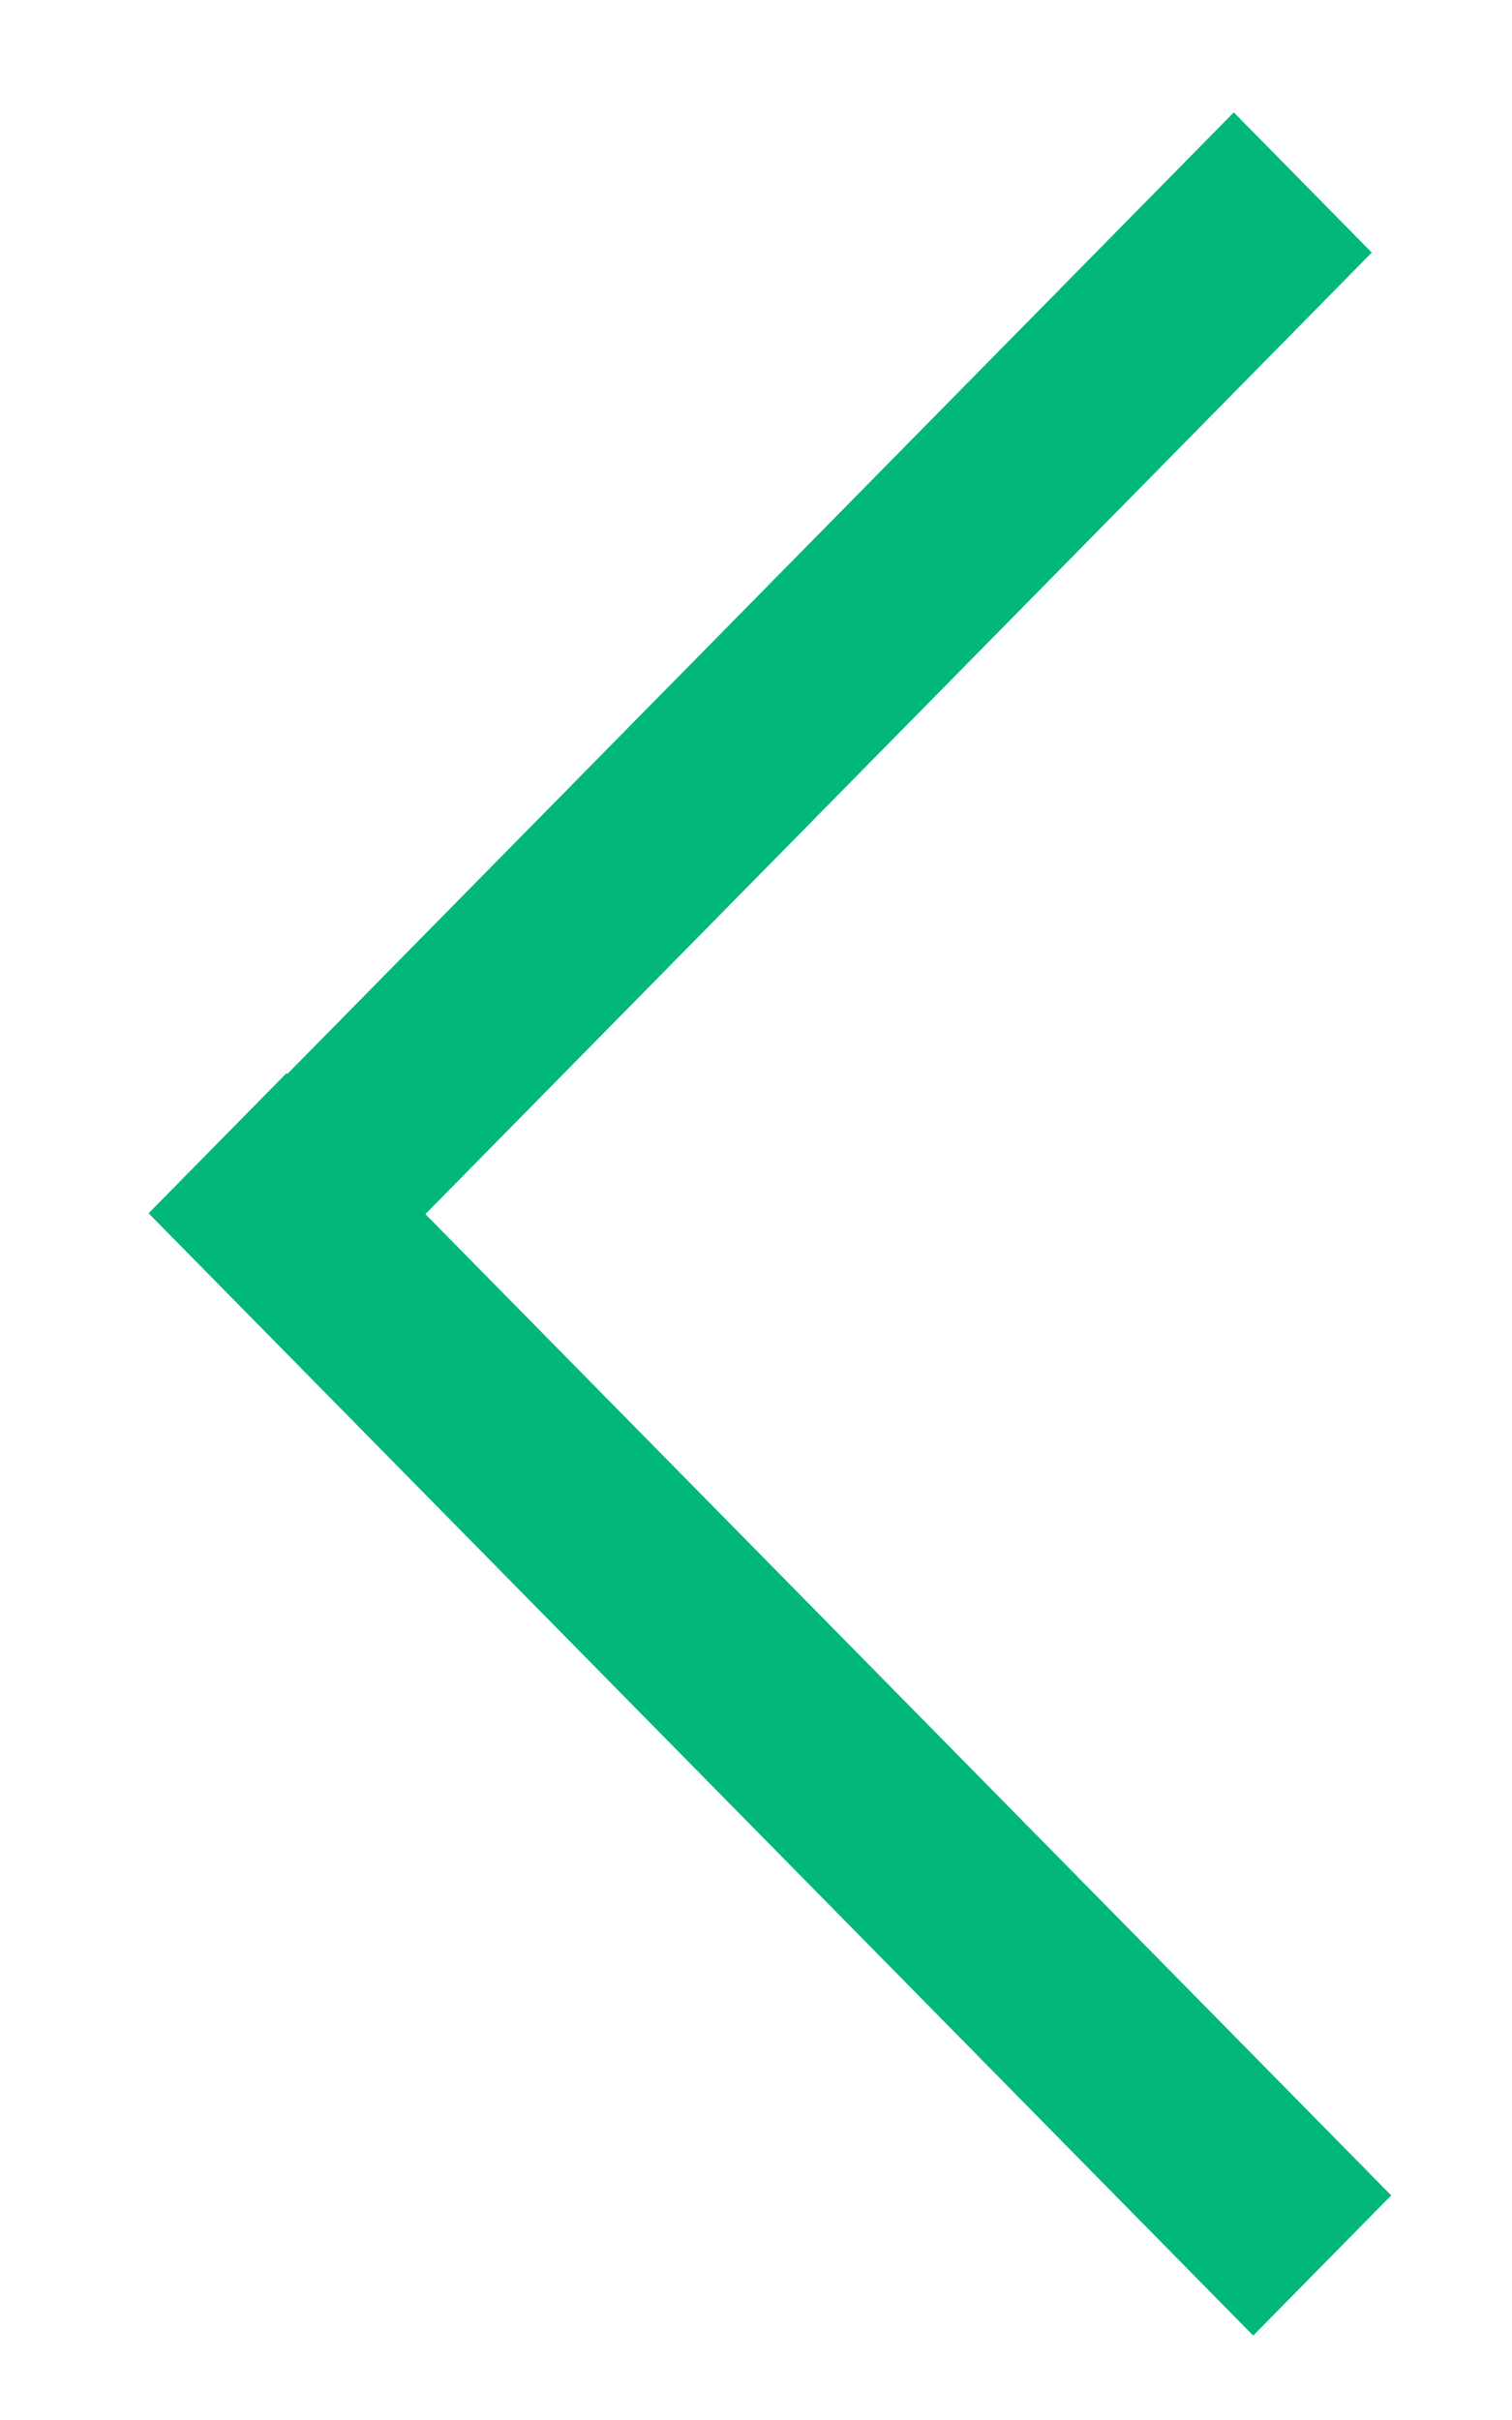 <svg xmlns="http://www.w3.org/2000/svg" width="10" height="16" viewBox="0 0 10 16" fill="none">
    <line y1="-0.65" x2="10.407" y2="-0.65" transform="matrix(-0.702 -0.713 0.702 -0.713 9.201 14.515)" stroke="#02B878" stroke-width="1.3"/>
    <line y1="-0.65" x2="8.921" y2="-0.65" transform="matrix(-0.702 0.713 -0.702 -0.713 8.16 0.743)" stroke="#02B878" stroke-width="1.3"/>
</svg>
